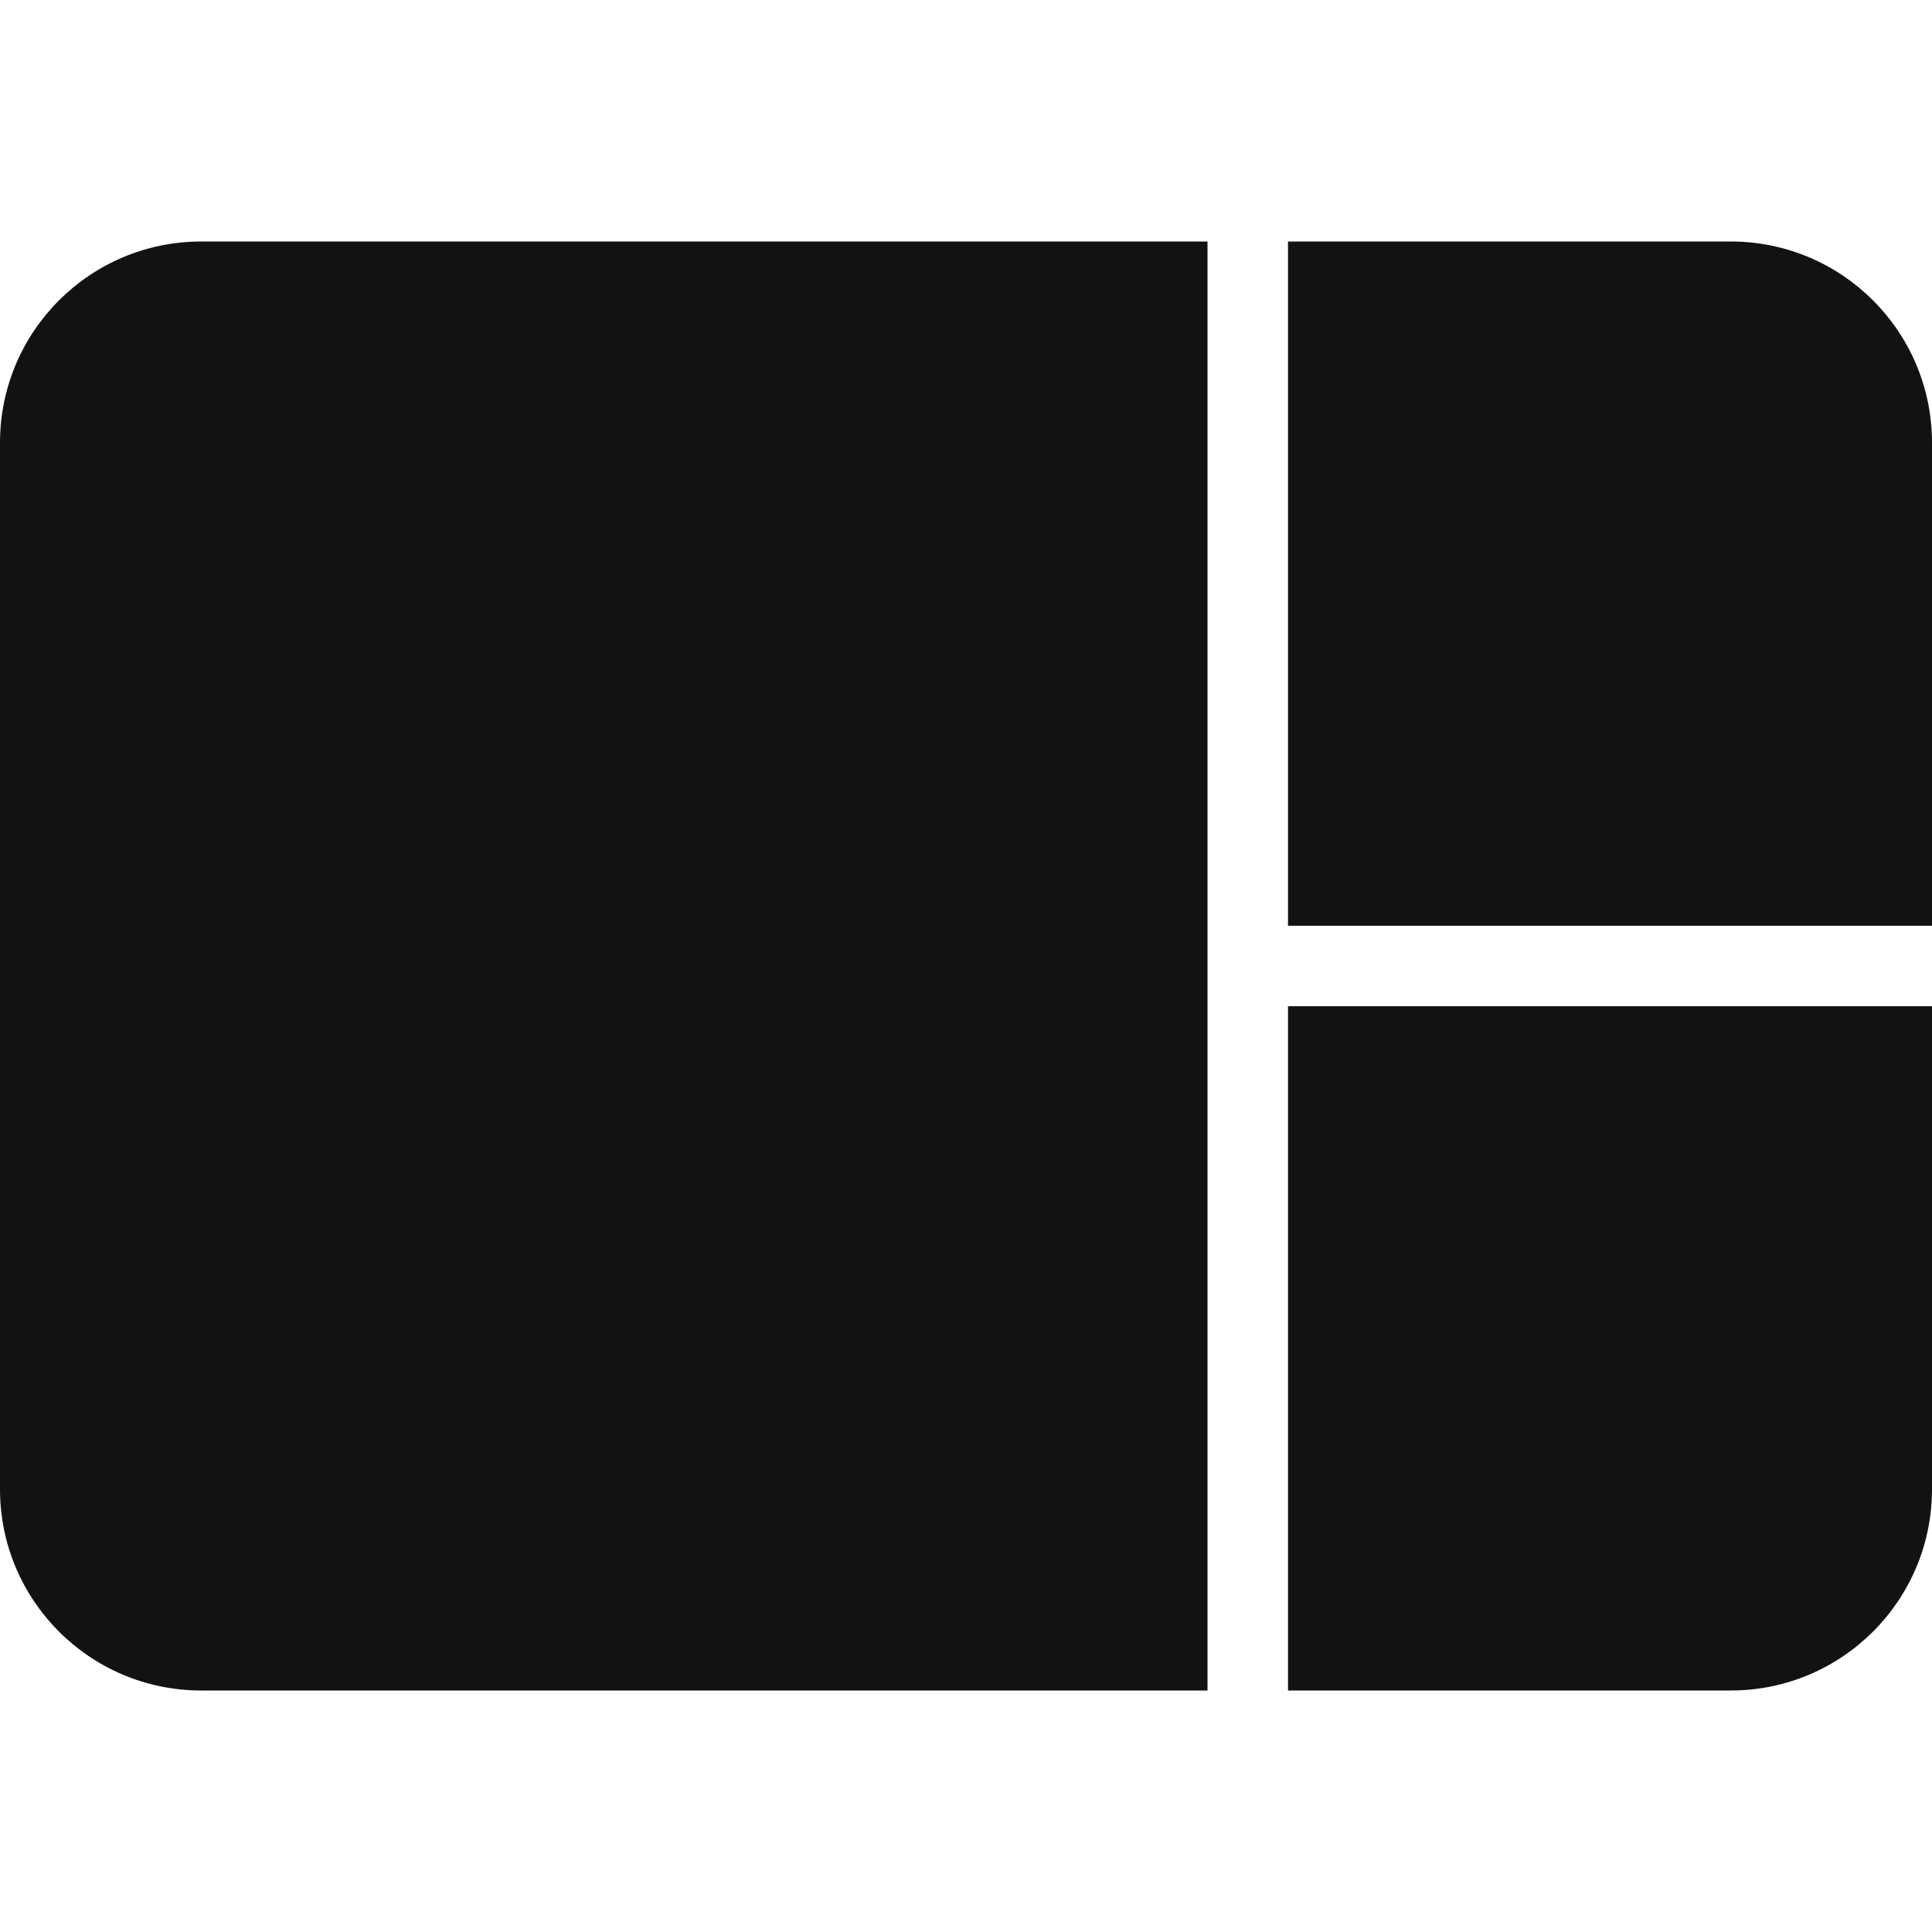 <svg width="24" height="24" viewBox="0 0 24 24" fill="none" xmlns="http://www.w3.org/2000/svg">
<path d="M0 5.5C0 4.119 1.119 3 2.5 3H15V21H2.5C1.119 21 0 19.881 0 18.5V5.5Z" fill="#121212"/>
<path d="M24 5.5C24 4.119 22.881 3 21.5 3H16V11.5H24V5.5Z" fill="#121212"/>
<path d="M21.5 21H16V12.5H24V18.5C24 19.881 22.881 21 21.5 21Z" fill="#121212"/>
</svg>
